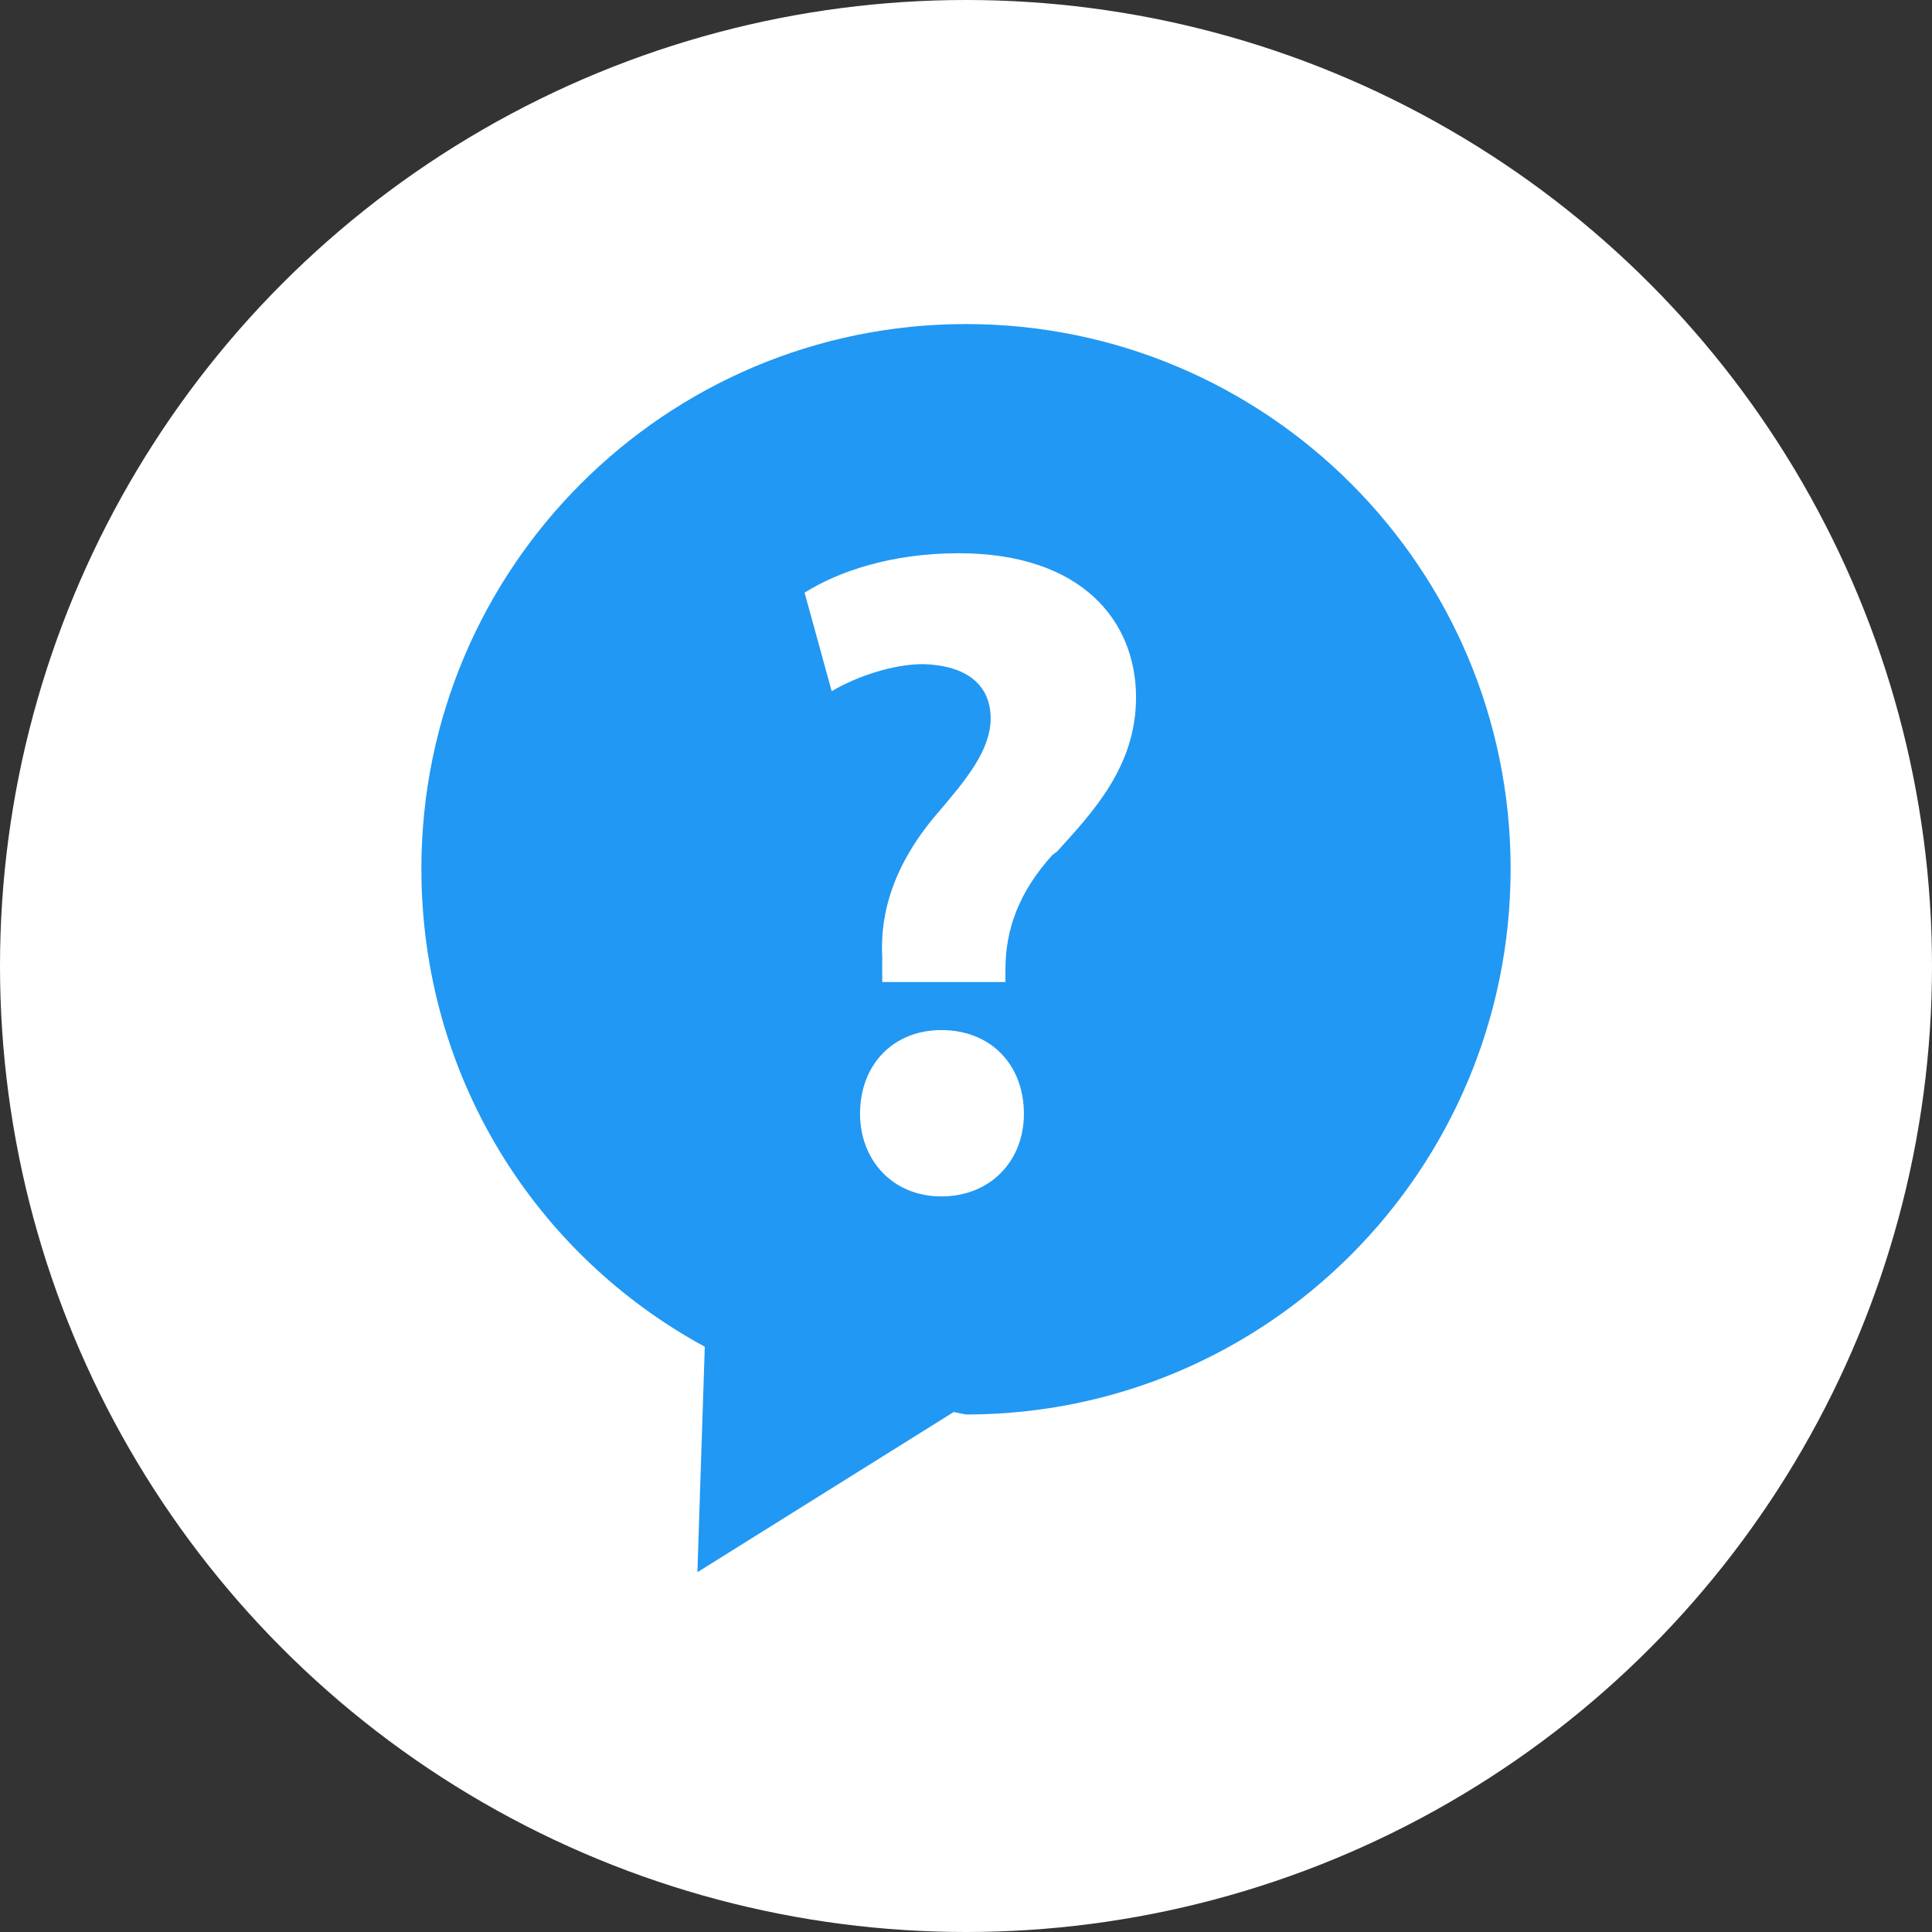<svg xmlns="http://www.w3.org/2000/svg" viewBox="315.6 490.2 156.8 156.8"><rect x="315.6" y="490.2" width="156.8" height="156.8" fill="#333333" stroke="none"/><circle fill="#FFF" cx="394" cy="568.6" r="78.4"/><path fill="#2198F3" d="M394 516.5c-24.4 0-44.2 19.8-44.2 44.2 0 16.8 9.2 31.3 23 38.8l-.6 18.3 20.8-13 1 .2c24.4 0 44.2-19.8 44.2-44.3 0-24.4-19.8-44.2-44.2-44.2zm-2 70.8c-4 0-6.6-3-6.6-6.7 0-4 2.7-6.8 6.6-6.8 4 0 6.7 2.8 6.7 6.8 0 3.8-2.7 6.7-6.7 6.7zm9-27.7c-2.7 3-3.8 6-3.8 9.3v1h-10v-2c-.2-3.7 1-7.6 4.4-11.6 2.4-2.8 4.4-5.2 4.4-7.8 0-2.6-1.8-4.3-5.5-4.4-2.4 0-5.4 1-7.4 2.2l-2.2-8c2.7-1.7 7-3.2 12.5-3.2 10 0 14.4 5.5 14.4 11.7 0 5.6-3.5 9.3-6.4 12.5z"/></svg>
